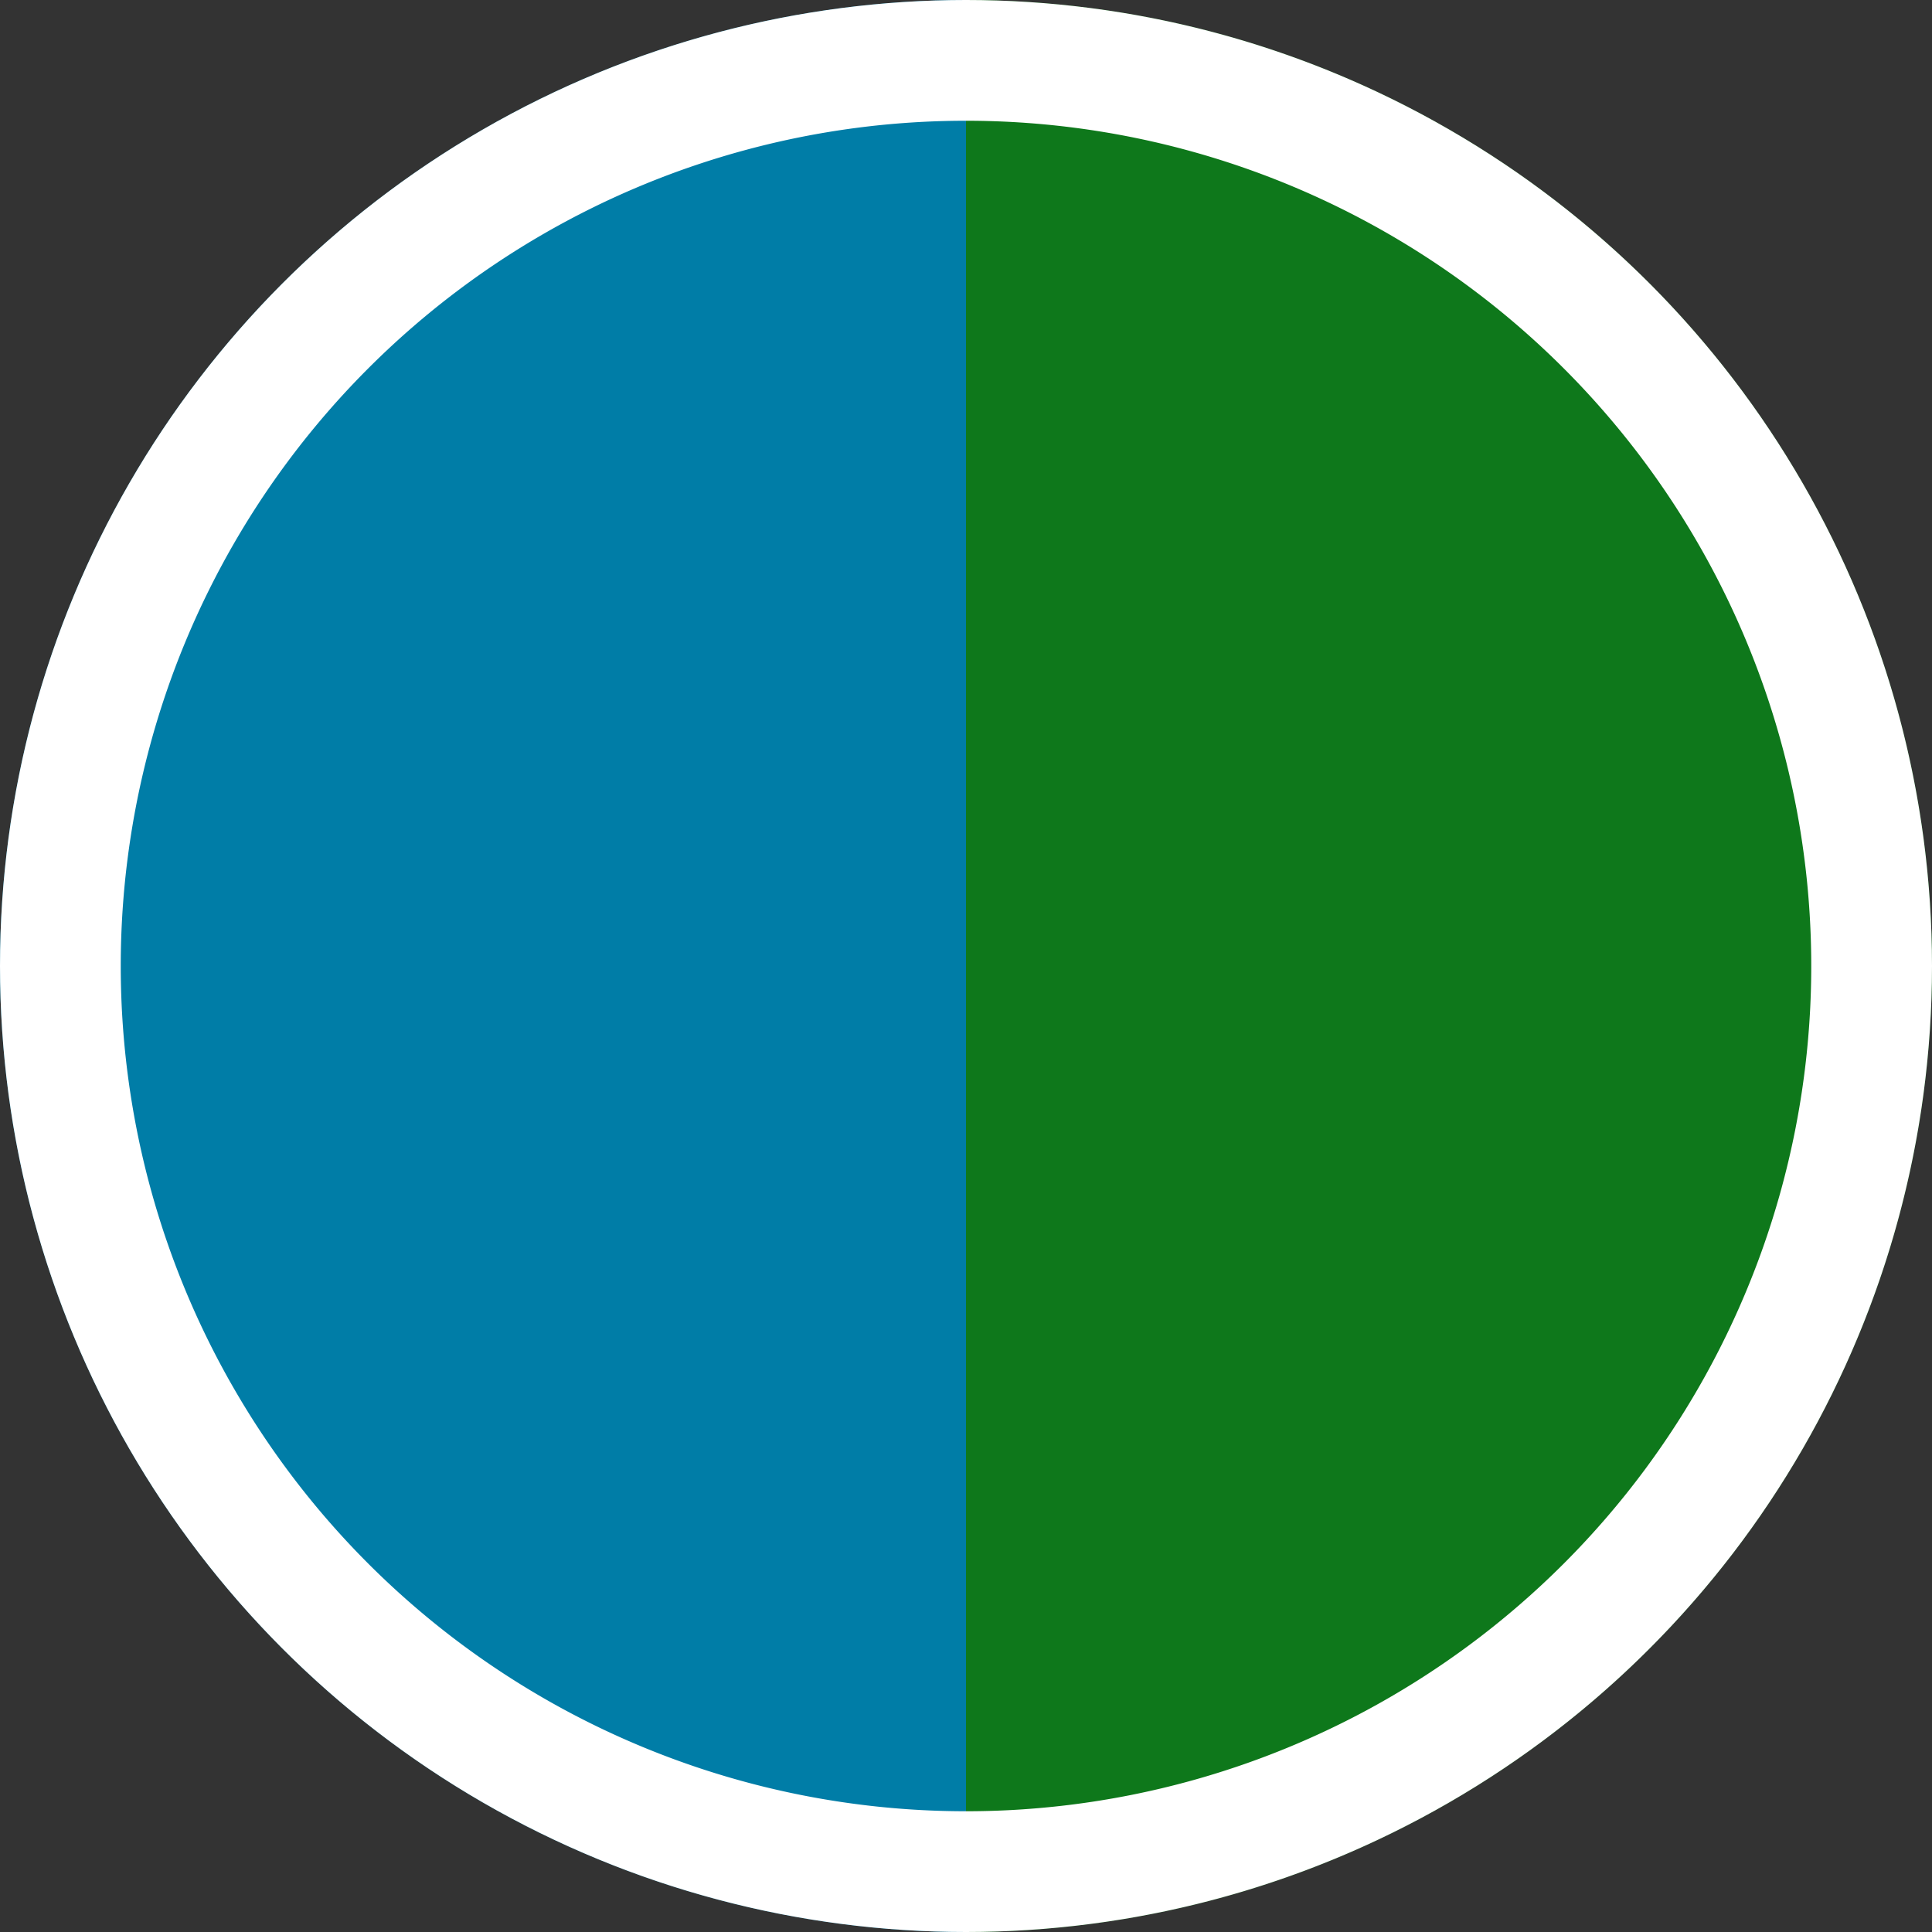<svg xmlns="http://www.w3.org/2000/svg" xmlns:xlink="http://www.w3.org/1999/xlink" viewBox="0 0 48 48"><rect x="0" y="0" width="48" height="48" fill="#333333" stroke="none"/><defs><style>.a{fill:none;}.b{clip-path:url(#a);}.c{fill:#0e781b;}.d{fill:#007da7;}.e{fill:#fff;}.f{clip-path:url(#b);}.g{fill:#bc1c13;}</style><clipPath id="a"><circle class="a" cx="24" cy="24" r="24"/></clipPath><clipPath id="b"><circle class="a" cx="24" cy="-24" r="24"/></clipPath></defs><title>ug</title><g class="b"><rect class="c" x="24" width="24" height="48"/><rect class="d" width="24" height="48"/><path class="e" d="M24,3A21,21,0,1,1,3,24,21,21,0,0,1,24,3m0-3A24,24,0,1,0,48,24,24,24,0,0,0,24,0Z"/></g><g class="f"><rect class="g" x="24" y="-48" width="24" height="48"/><rect class="d" y="-48" width="24" height="48"/><path class="e" d="M24-45A21,21,0,0,1,45-24,21,21,0,0,1,24-3,21,21,0,0,1,3-24,21,21,0,0,1,24-45m0-3A24,24,0,0,0,0-24,24,24,0,0,0,24,0,24,24,0,0,0,48-24,24,24,0,0,0,24-48Z"/></g></svg>